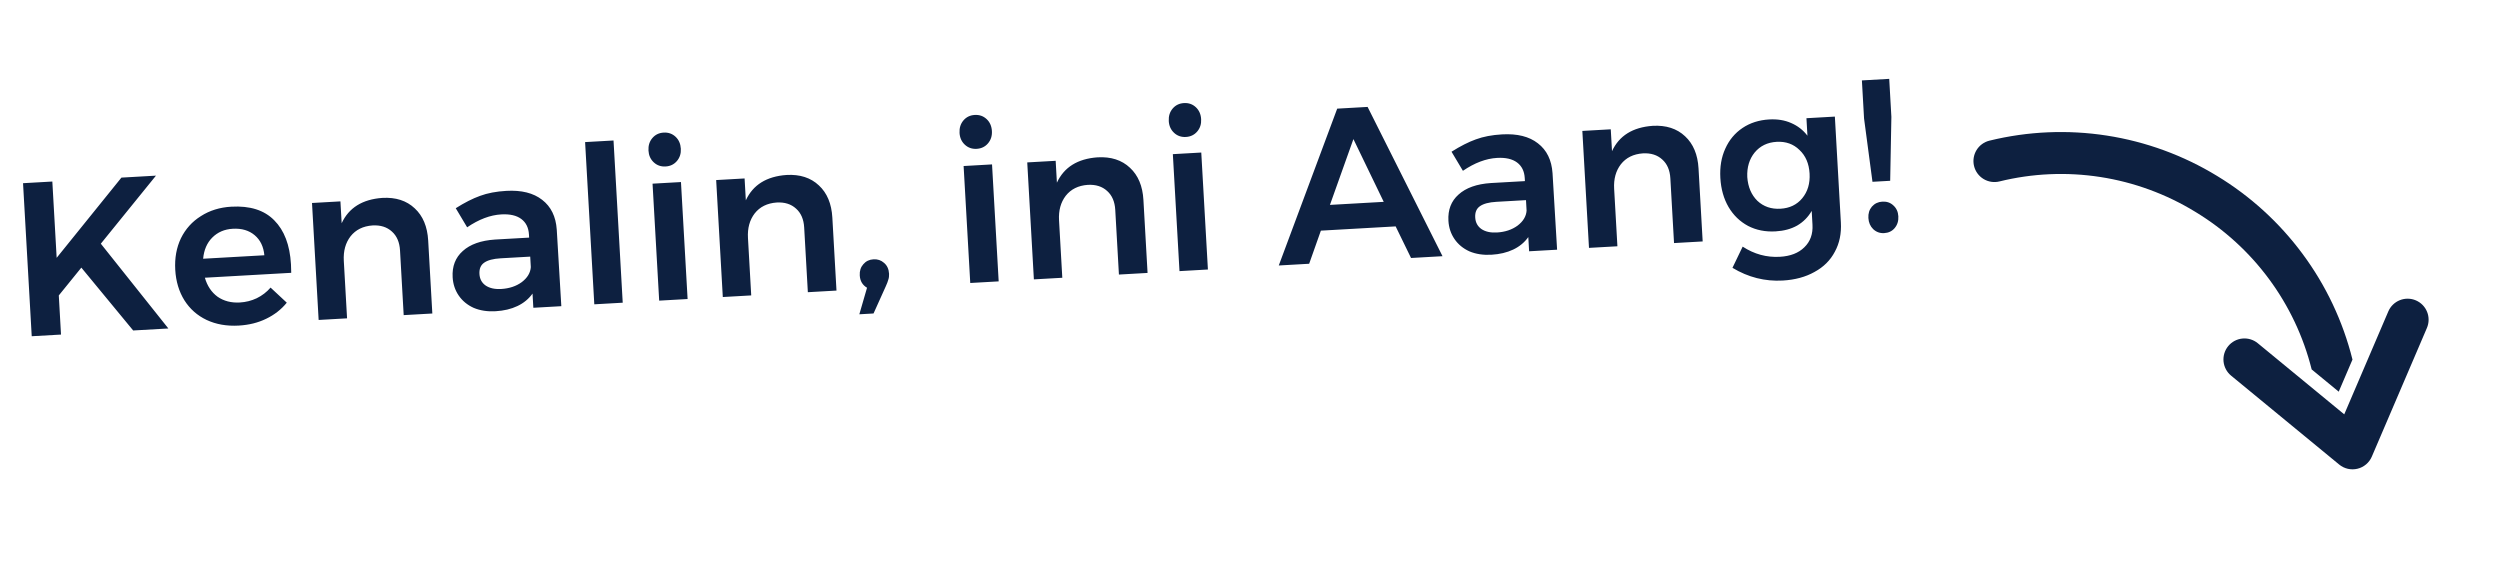 <svg width="274" height="63" viewBox="0 0 274 63" fill="none" xmlns="http://www.w3.org/2000/svg">
<path d="M18.453 36.001L14.595 36.22L8.915 29.331L6.444 32.38L6.687 36.669L3.477 36.851L2.525 20.078L5.736 19.896L6.21 28.258L13.308 19.466L17.094 19.251L11.05 26.709L18.453 36.001ZM25.354 22.653C27.398 22.537 28.965 23.033 30.053 24.141C31.158 25.248 31.77 26.856 31.89 28.965C31.913 29.38 31.923 29.692 31.919 29.901L22.454 30.438C22.713 31.336 23.177 32.031 23.846 32.522C24.53 32.996 25.343 33.206 26.286 33.153C26.941 33.116 27.557 32.961 28.134 32.688C28.727 32.398 29.234 32.008 29.655 31.52L31.431 33.174C30.832 33.913 30.08 34.5 29.175 34.936C28.287 35.371 27.283 35.62 26.165 35.684C24.855 35.758 23.682 35.552 22.644 35.066C21.623 34.579 20.813 33.864 20.215 32.92C19.616 31.961 19.28 30.842 19.207 29.564C19.135 28.286 19.342 27.137 19.829 26.115C20.332 25.093 21.063 24.282 22.023 23.683C22.981 23.068 24.092 22.724 25.354 22.653ZM28.973 27.977C28.888 27.036 28.534 26.303 27.911 25.777C27.288 25.252 26.489 25.016 25.515 25.072C24.604 25.123 23.854 25.446 23.262 26.041C22.686 26.618 22.353 27.39 22.264 28.357L28.973 27.977ZM41.905 21.69C43.374 21.607 44.558 21.988 45.455 22.835C46.352 23.665 46.843 24.839 46.929 26.357L47.383 34.36L44.244 34.538L43.842 27.445C43.791 26.551 43.496 25.863 42.956 25.38C42.414 24.882 41.705 24.658 40.826 24.708C39.789 24.783 38.986 25.181 38.418 25.902C37.866 26.623 37.62 27.518 37.681 28.588L38.038 34.89L34.923 35.067L34.196 22.247L37.311 22.071L37.447 24.467C38.232 22.772 39.718 21.846 41.905 21.69ZM58.454 33.732L58.365 32.175C57.95 32.759 57.399 33.215 56.712 33.542C56.026 33.87 55.227 34.059 54.317 34.111C53.422 34.162 52.622 34.039 51.916 33.742C51.225 33.429 50.679 32.979 50.277 32.393C49.875 31.807 49.653 31.138 49.61 30.387C49.542 29.189 49.913 28.231 50.721 27.512C51.529 26.777 52.707 26.358 54.255 26.254L57.993 26.042L57.974 25.706C57.932 24.955 57.651 24.386 57.132 23.999C56.614 23.612 55.883 23.445 54.941 23.498C53.727 23.567 52.479 24.039 51.199 24.913L49.95 22.82C50.925 22.204 51.813 21.753 52.614 21.467C53.43 21.164 54.389 20.982 55.491 20.919C57.153 20.825 58.461 21.151 59.417 21.898C60.389 22.645 60.924 23.736 61.021 25.173L61.521 33.558L58.454 33.732ZM54.923 31.673C55.818 31.622 56.573 31.371 57.188 30.919C57.803 30.451 58.133 29.904 58.177 29.276L58.112 28.126L54.877 28.31C54.046 28.357 53.439 28.52 53.054 28.798C52.684 29.059 52.515 29.47 52.547 30.029C52.577 30.572 52.801 30.992 53.219 31.288C53.653 31.584 54.221 31.712 54.923 31.673ZM64.127 15.573L67.242 15.397L68.25 33.176L65.135 33.353L64.127 15.573ZM71.519 20.13L74.634 19.953L75.361 32.773L72.246 32.95L71.519 20.13ZM72.74 14.532C73.251 14.503 73.684 14.655 74.04 14.987C74.395 15.319 74.588 15.757 74.619 16.3C74.649 16.828 74.506 17.276 74.191 17.647C73.875 18.017 73.462 18.217 72.95 18.246C72.439 18.275 72.006 18.123 71.651 17.791C71.295 17.459 71.103 17.029 71.073 16.502C71.042 15.959 71.184 15.502 71.5 15.131C71.815 14.761 72.229 14.561 72.74 14.532ZM86.201 19.177C87.67 19.094 88.854 19.475 89.751 20.322C90.648 21.152 91.139 22.326 91.225 23.844L91.679 31.847L88.54 32.025L88.138 24.933C88.087 24.038 87.792 23.35 87.251 22.867C86.71 22.369 86.001 22.145 85.122 22.195C84.085 22.27 83.282 22.668 82.714 23.389C82.162 24.11 81.916 25.005 81.977 26.075L82.334 32.377L79.219 32.554L78.492 19.735L81.607 19.558L81.743 21.954C82.528 20.259 84.014 19.333 86.201 19.177ZM95.74 28.42C96.187 28.394 96.571 28.525 96.892 28.811C97.229 29.096 97.412 29.495 97.441 30.006C97.454 30.245 97.426 30.463 97.357 30.66C97.304 30.855 97.214 31.092 97.085 31.372L95.74 34.357L94.183 34.446L95.027 31.537C94.53 31.245 94.264 30.795 94.23 30.188C94.202 29.693 94.331 29.285 94.617 28.964C94.902 28.627 95.277 28.446 95.74 28.42ZM105.612 18.196L108.727 18.019L109.455 30.839L106.34 31.015L105.612 18.196ZM106.833 12.598C107.345 12.569 107.778 12.721 108.133 13.053C108.489 13.385 108.682 13.823 108.713 14.366C108.742 14.893 108.6 15.342 108.284 15.713C107.969 16.083 107.555 16.283 107.044 16.312C106.533 16.341 106.1 16.189 105.744 15.857C105.389 15.524 105.196 15.095 105.166 14.568C105.135 14.024 105.278 13.568 105.593 13.197C105.909 12.827 106.322 12.627 106.833 12.598ZM120.294 17.243C121.764 17.16 122.948 17.541 123.845 18.388C124.741 19.218 125.233 20.392 125.319 21.91L125.773 29.913L122.634 30.091L122.232 22.998C122.181 22.104 121.885 21.416 121.345 20.933C120.804 20.435 120.094 20.211 119.216 20.261C118.178 20.336 117.375 20.734 116.807 21.455C116.255 22.176 116.01 23.071 116.07 24.141L116.428 30.443L113.313 30.62L112.586 17.8L115.701 17.624L115.837 20.02C116.622 18.325 118.108 17.399 120.294 17.243ZM128.544 16.895L131.659 16.718L132.387 29.538L129.272 29.715L128.544 16.895ZM129.765 11.297C130.276 11.268 130.71 11.42 131.065 11.752C131.42 12.085 131.614 12.522 131.644 13.065C131.674 13.592 131.532 14.041 131.216 14.412C130.9 14.782 130.487 14.982 129.976 15.011C129.465 15.04 129.031 14.888 128.676 14.556C128.321 14.223 128.128 13.794 128.098 13.267C128.067 12.723 128.21 12.267 128.525 11.896C128.841 11.526 129.254 11.326 129.765 11.297ZM154.65 28.275L152.963 24.813L144.768 25.278L143.484 28.908L140.153 29.097L146.558 11.907L149.889 11.718L158.1 28.079L154.65 28.275ZM145.762 22.457L151.657 22.122L148.334 15.244L145.762 22.457ZM167.591 27.541L167.502 25.983C167.087 26.568 166.536 27.024 165.849 27.351C165.163 27.678 164.364 27.868 163.454 27.92C162.559 27.97 161.759 27.848 161.053 27.551C160.362 27.238 159.816 26.788 159.414 26.202C159.012 25.615 158.79 24.947 158.747 24.196C158.679 22.998 159.05 22.04 159.858 21.321C160.666 20.586 161.844 20.166 163.393 20.062L167.131 19.85L167.112 19.515C167.069 18.764 166.788 18.195 166.269 17.808C165.751 17.421 165.02 17.254 164.078 17.307C162.864 17.376 161.616 17.848 160.336 18.721L159.087 16.629C160.062 16.013 160.95 15.562 161.751 15.276C162.567 14.973 163.526 14.79 164.628 14.728C166.29 14.634 167.598 14.96 168.554 15.707C169.526 16.453 170.061 17.545 170.158 18.982L170.658 27.367L167.591 27.541ZM164.061 25.481C164.955 25.43 165.71 25.179 166.326 24.728C166.94 24.26 167.27 23.713 167.314 23.085L167.249 21.935L164.014 22.119C163.183 22.166 162.576 22.328 162.191 22.607C161.821 22.868 161.652 23.278 161.684 23.837C161.714 24.38 161.939 24.8 162.356 25.097C162.79 25.393 163.358 25.521 164.061 25.481ZM181.134 13.791C182.604 13.708 183.787 14.09 184.685 14.936C185.581 15.767 186.072 16.941 186.159 18.458L186.613 26.462L183.474 26.64L183.071 19.547C183.02 18.652 182.725 17.964 182.185 17.482C181.644 16.984 180.934 16.76 180.055 16.809C179.018 16.884 178.215 17.282 177.647 18.004C177.095 18.724 176.849 19.619 176.91 20.69L177.268 26.992L174.153 27.168L173.425 14.349L176.54 14.172L176.676 16.568C177.461 14.873 178.947 13.948 181.134 13.791ZM201.101 12.779L201.759 24.376C201.828 25.59 201.608 26.66 201.1 27.587C200.608 28.528 199.865 29.267 198.87 29.805C197.892 30.357 196.732 30.671 195.39 30.747C193.441 30.858 191.604 30.393 189.878 29.353L190.996 27.03C192.261 27.856 193.62 28.227 195.074 28.145C196.224 28.08 197.118 27.733 197.755 27.104C198.409 26.474 198.706 25.647 198.648 24.625L198.563 23.115C198.168 23.795 197.638 24.33 196.971 24.72C196.303 25.095 195.514 25.308 194.603 25.359C193.485 25.423 192.48 25.223 191.589 24.761C190.696 24.283 189.984 23.594 189.452 22.695C188.919 21.779 188.619 20.715 188.55 19.501C188.482 18.303 188.662 17.235 189.089 16.297C189.516 15.343 190.146 14.586 190.98 14.026C191.813 13.466 192.789 13.154 193.907 13.091C194.802 13.04 195.603 13.171 196.309 13.483C197.032 13.795 197.627 14.258 198.095 14.873L197.986 12.956L201.101 12.779ZM195.136 22.877C196.142 22.82 196.938 22.438 197.523 21.732C198.123 21.009 198.392 20.104 198.33 19.018C198.268 17.932 197.899 17.071 197.222 16.436C196.56 15.785 195.726 15.488 194.72 15.545C193.713 15.602 192.91 15.992 192.31 16.715C191.726 17.437 191.456 18.334 191.501 19.405C191.579 20.491 191.948 21.359 192.61 22.011C193.287 22.645 194.129 22.934 195.136 22.877ZM204.064 8.813L207.059 8.643L207.295 12.812L207.164 19.815L205.223 19.925L204.3 12.982L204.064 8.813ZM206.308 22.099C206.787 22.072 207.188 22.209 207.509 22.512C207.847 22.813 208.03 23.211 208.058 23.706C208.087 24.218 207.951 24.65 207.651 25.004C207.365 25.34 206.983 25.522 206.504 25.549C206.04 25.576 205.639 25.43 205.301 25.113C204.978 24.795 204.803 24.388 204.775 23.893C204.747 23.398 204.876 22.982 205.161 22.645C205.462 22.307 205.845 22.125 206.308 22.099Z" fill="#0D2040"/>
<g clip-path="url(#clip0)">
<path d="M218.046 15.415C222.253 14.385 226.623 14.196 230.903 14.859C235.184 15.523 239.291 17.025 242.989 19.281C246.627 21.486 249.801 24.377 252.336 27.792C254.917 31.263 256.785 35.211 257.832 39.408L256.324 42.928L253.359 40.489C251.552 33.272 246.965 27.062 240.598 23.213C237.418 21.267 233.884 19.971 230.2 19.4C226.516 18.829 222.755 18.994 219.135 19.887C218.542 20.031 217.916 19.934 217.395 19.617C216.873 19.3 216.499 18.788 216.355 18.196C216.211 17.603 216.308 16.977 216.625 16.455C216.942 15.934 217.453 15.56 218.046 15.415ZM264.78 32.922C264.219 32.681 263.586 32.674 263.019 32.901C262.453 33.128 261.999 33.57 261.759 34.131L256.929 45.412L247.452 37.617C247.219 37.425 246.95 37.281 246.661 37.193C246.372 37.105 246.068 37.075 245.768 37.104C245.467 37.133 245.175 37.221 244.908 37.363C244.641 37.506 244.405 37.699 244.214 37.932C244.022 38.166 243.877 38.434 243.789 38.724C243.701 39.013 243.671 39.316 243.7 39.617C243.73 39.918 243.818 40.21 243.96 40.476C244.102 40.743 244.296 40.979 244.529 41.171L256.376 50.915C256.651 51.142 256.976 51.301 257.325 51.381C257.673 51.461 258.035 51.458 258.382 51.373C258.729 51.289 259.051 51.125 259.324 50.894C259.597 50.663 259.812 50.372 259.952 50.044L265.99 35.943C266.109 35.665 266.172 35.366 266.175 35.064C266.179 34.762 266.123 34.462 266.01 34.182C265.898 33.901 265.732 33.645 265.521 33.429C265.309 33.213 265.058 33.041 264.78 32.922Z" fill="#0D2040"/>
</g>
<defs>
<clipPath id="clip0">
<rect x="224.715" y="62.414" width="50" height="50" transform="rotate(-103.692 224.715 62.414)" fill="white"/>
</clipPath>
</defs>
</svg>
